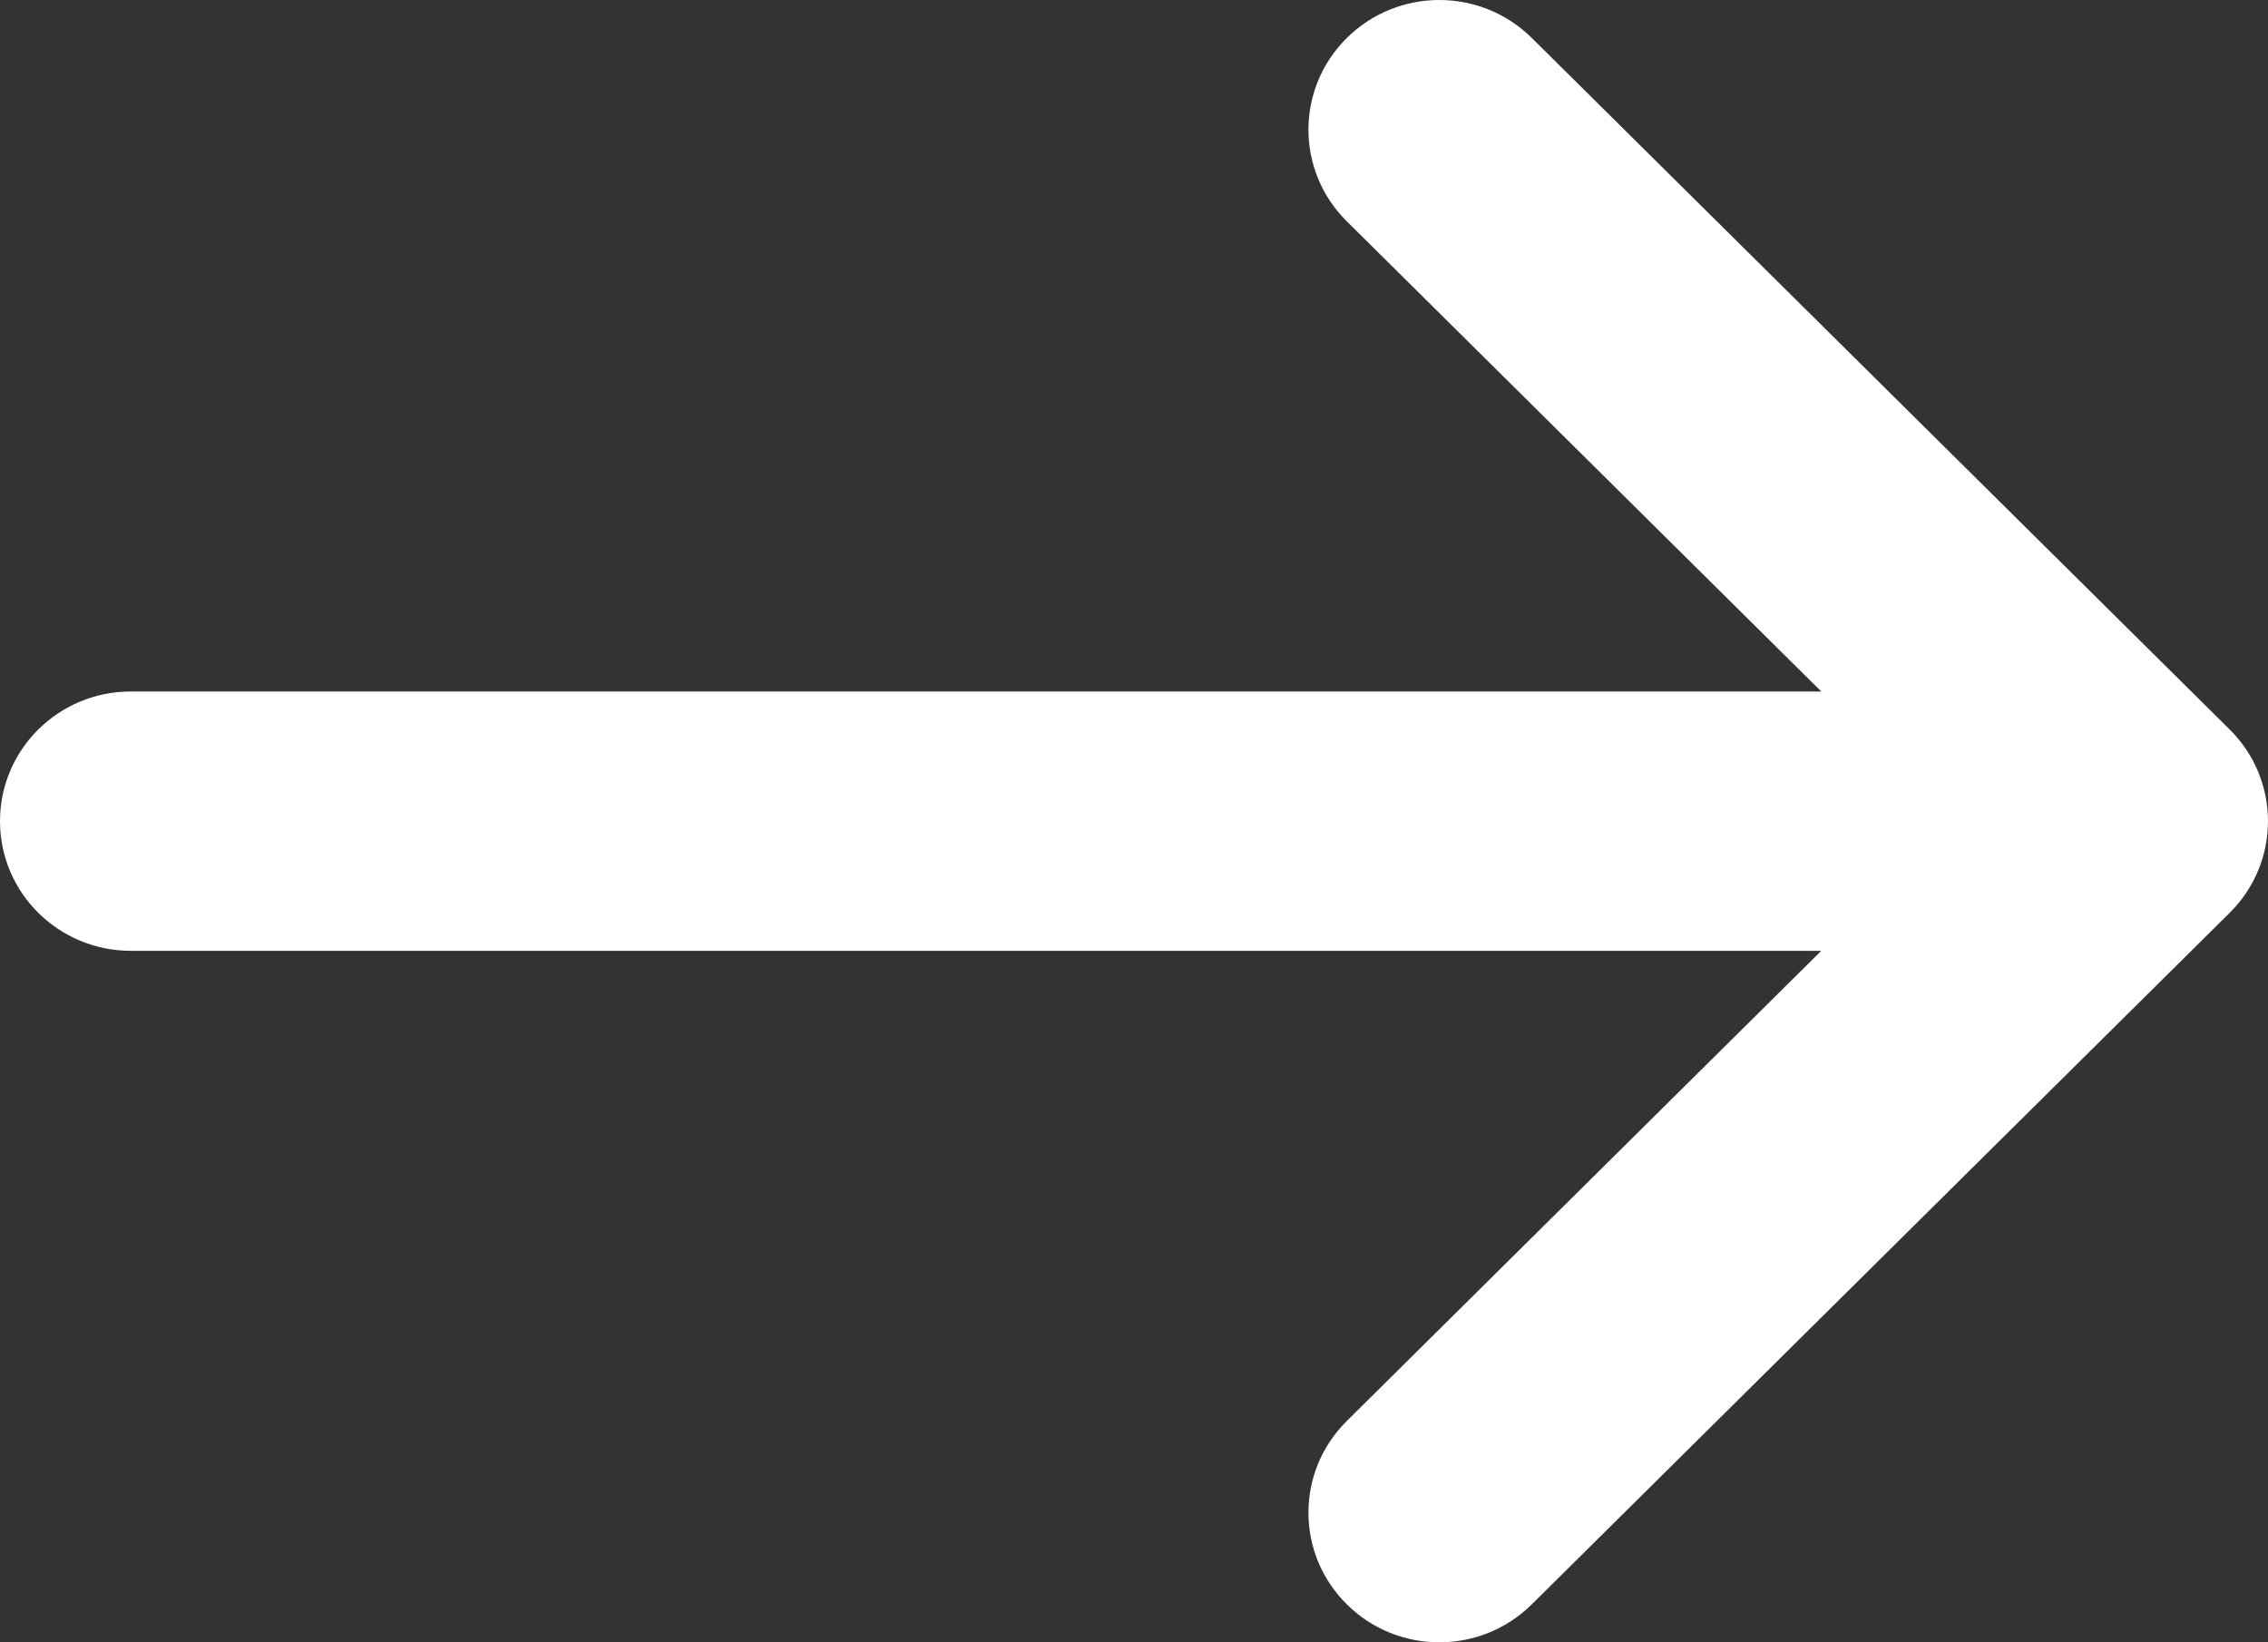 <svg width="29" height="21" viewBox="0 0 29 21" fill="none" xmlns="http://www.w3.org/2000/svg">
<rect x="0" y="0" width="29" height="21" fill="#333333" stroke="none"/>
<path d="M17.221 2.83C16.567 2.183 16.567 1.133 17.221 0.486C17.874 -0.162 18.933 -0.162 19.587 0.486L28.51 9.328C29.163 9.975 29.163 11.025 28.51 11.672L19.587 20.514C18.933 21.162 17.874 21.162 17.221 20.514C16.567 19.867 16.567 18.817 17.221 18.17L23.288 12.158H1.673C0.749 12.158 0 11.416 0 10.5C0 9.584 0.749 8.842 1.673 8.842H23.288L17.221 2.83Z" fill="white"/>
</svg>
